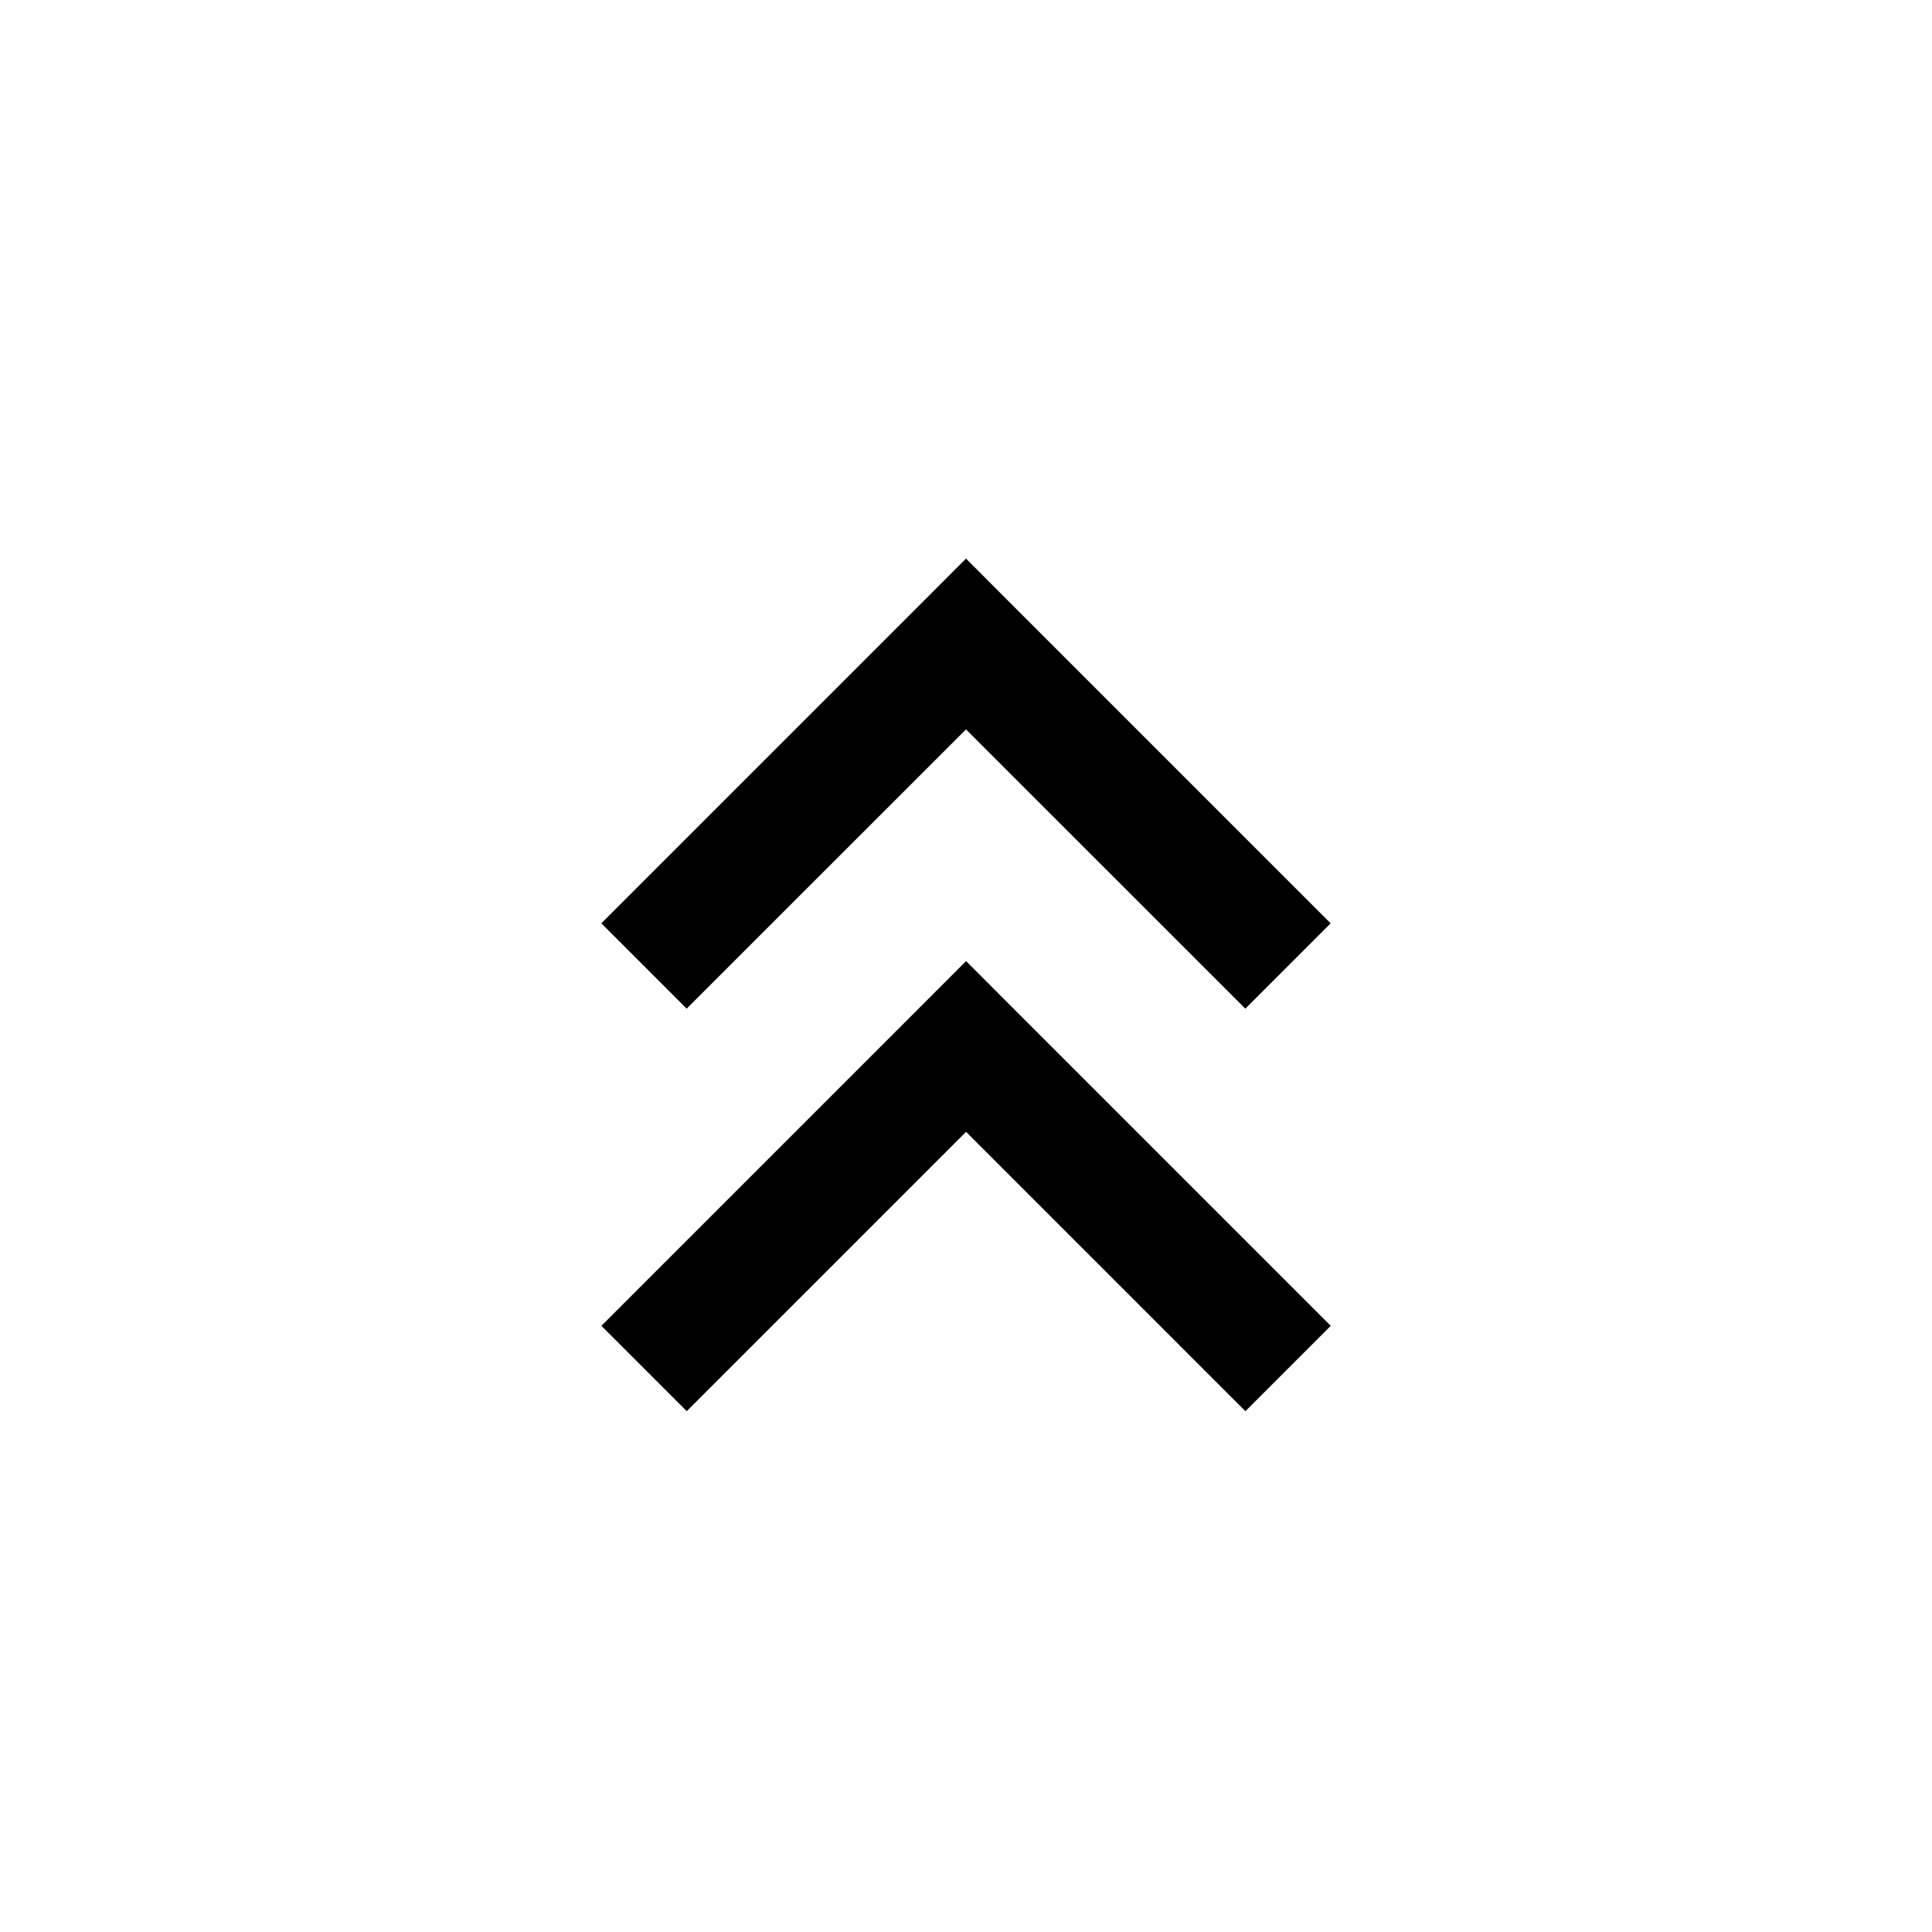 <svg width="24" height="24" viewBox="0 0 24 24" fill="none" xmlns="http://www.w3.org/2000/svg">
<path fill-rule="evenodd" clip-rule="evenodd" d="M12.53 7.47L12 6.939L11.47 7.47L7.47 11.47L8.53 12.53L12 9.061L15.47 12.53L16.53 11.47L12.53 7.47ZM12.531 12.47L12.001 11.939L11.471 12.47L7.471 16.47L8.531 17.53L12.001 14.06L15.471 17.53L16.531 16.47L12.531 12.47Z" fill="currentColor"/>
</svg>
